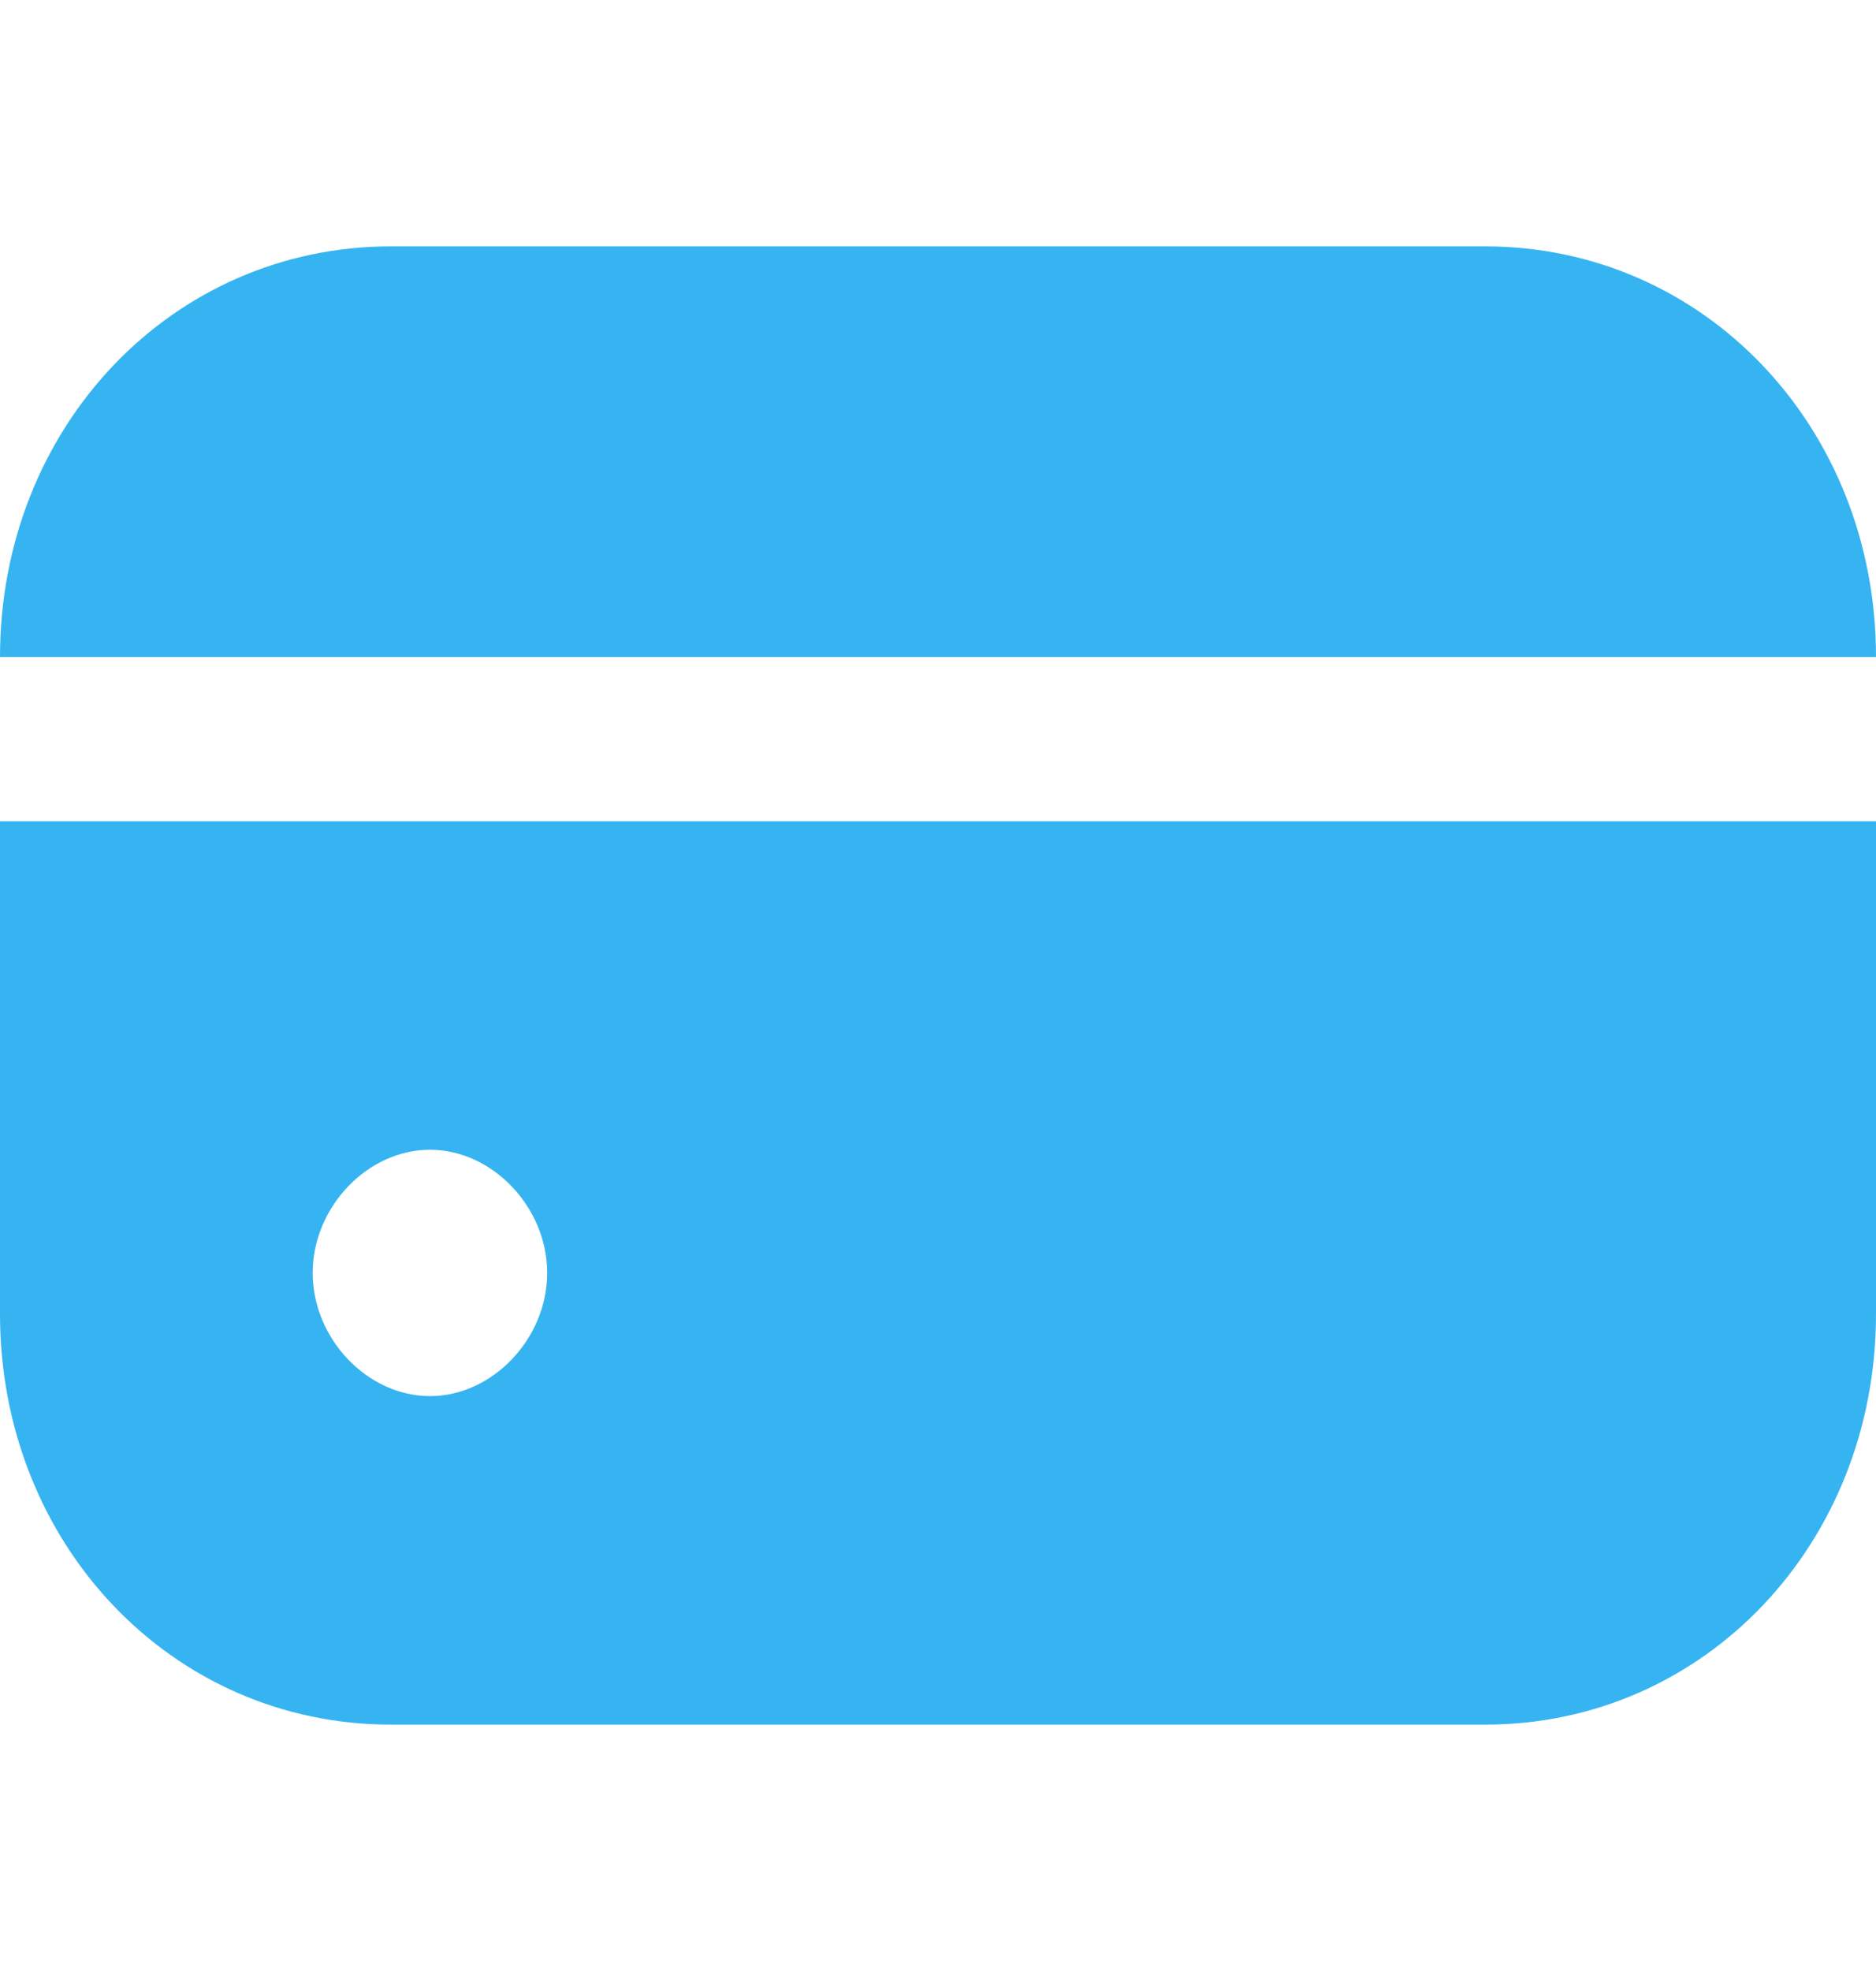 <svg width="40" height="42" viewBox="0 0 40 42" fill="none" xmlns="http://www.w3.org/2000/svg">
<path d="M31.667 5.25H8.333C3.667 5.25 0 9.1 0 14H40C40 9.1 36.333 5.25 31.667 5.25Z" fill="#36B4F1"/>
<path d="M0 28C0 32.9 3.667 36.75 8.333 36.75H31.667C36.333 36.75 40 32.9 40 28V17.5H0V28ZM11.667 27.125C11.667 28.525 10.5 29.75 9.167 29.75C7.833 29.75 6.667 28.525 6.667 27.125C6.667 25.725 7.833 24.5 9.167 24.5C10.5 24.5 11.667 25.725 11.667 27.125Z" fill="#36B4F1"/>
</svg>
